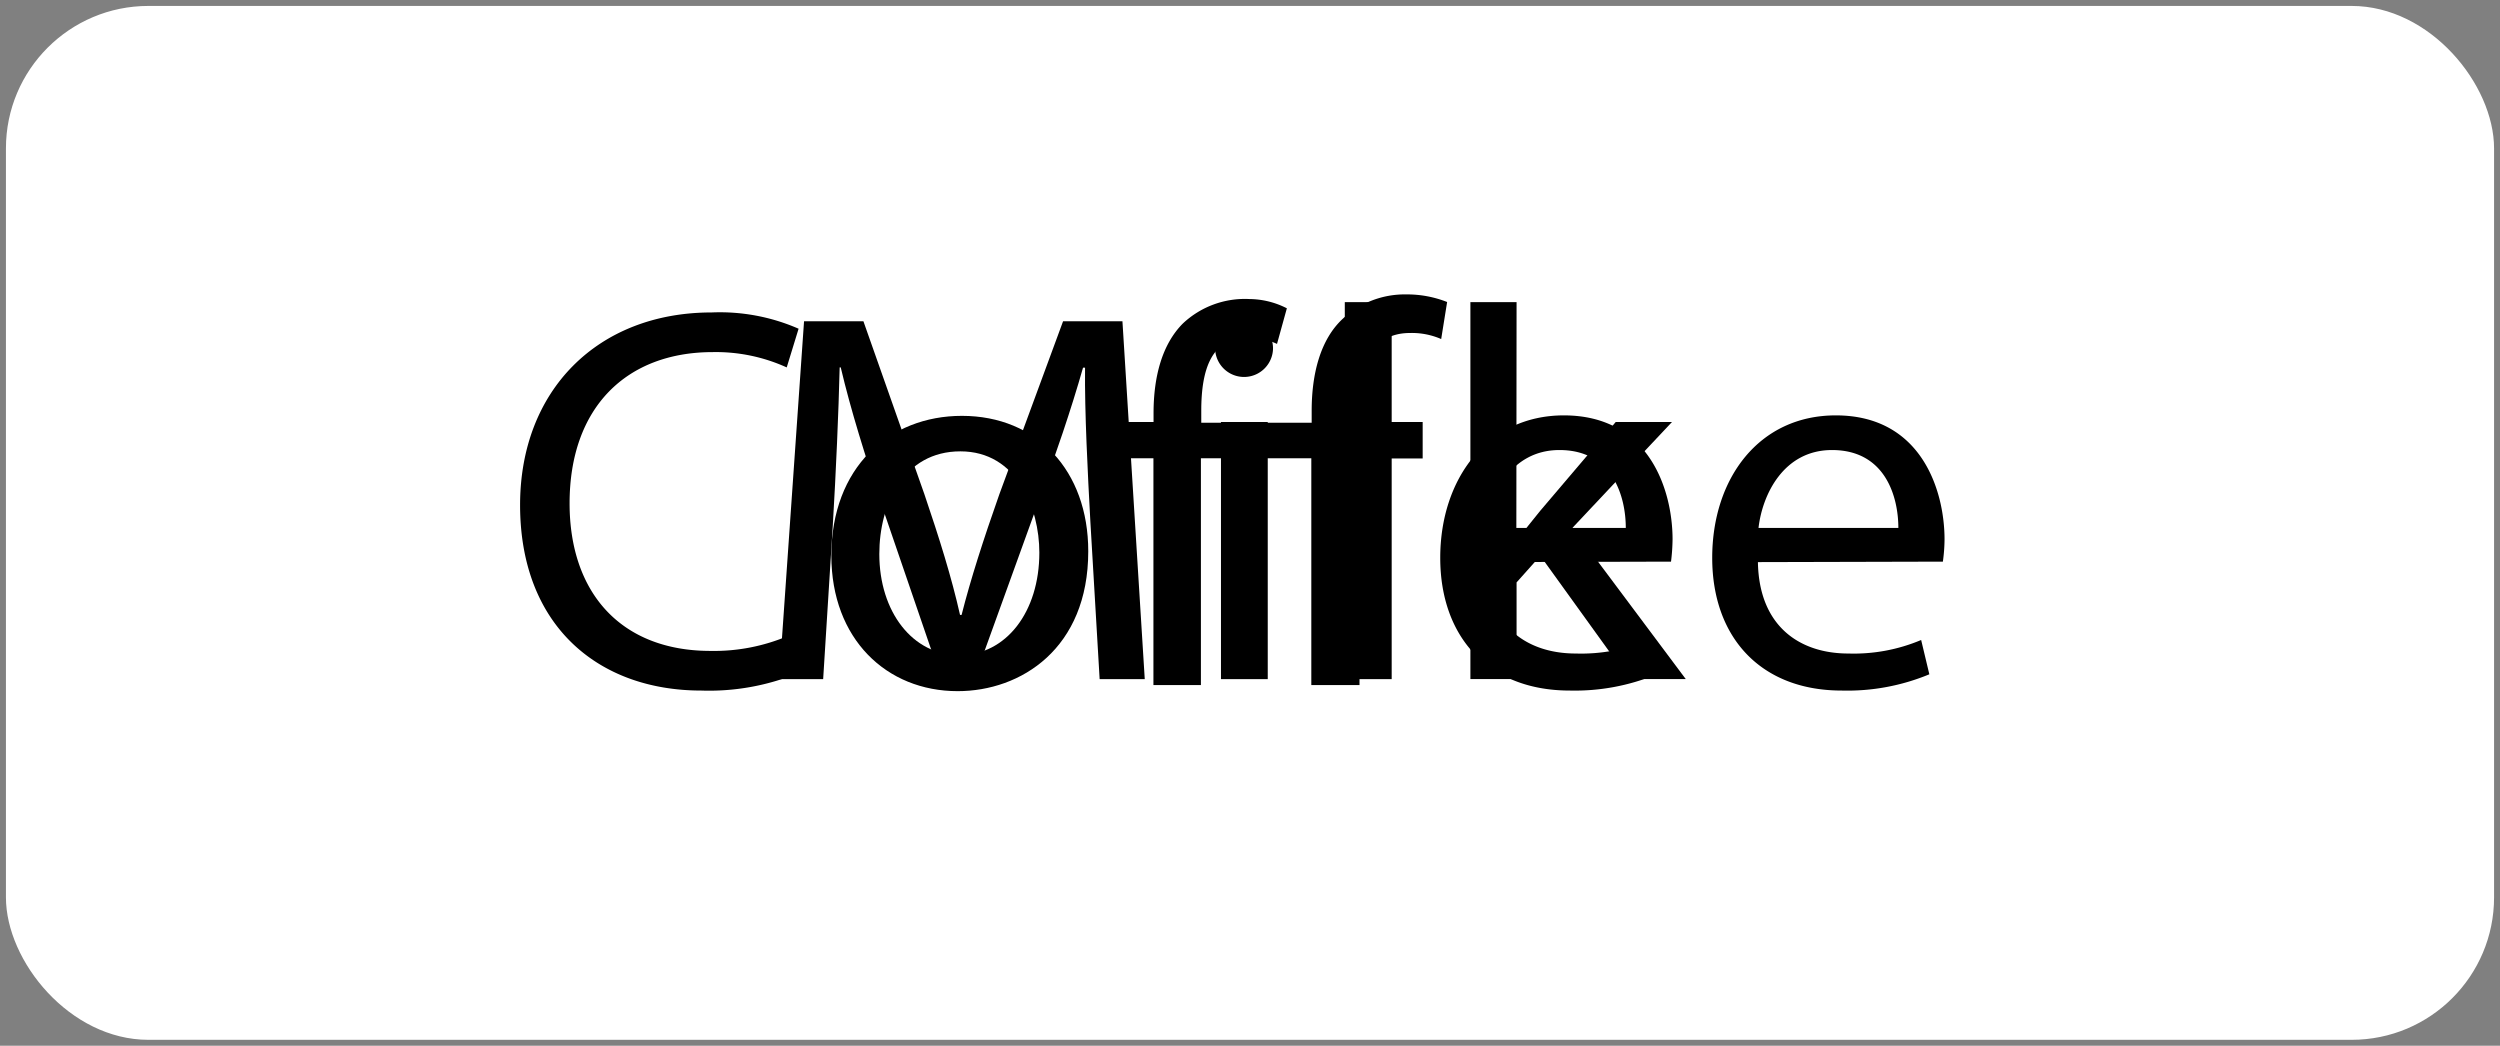 <?xml version="1.0" encoding="utf-8"?>
<?xml-stylesheet type="text/css" href="../style.css"?>
<svg id="button" xmlns="http://www.w3.org/2000/svg" viewBox="0 0 210.59 88.09">
  <rect x="0" y="0" width="210.59" height="88.09" fill="#808080" stroke="none"/>
  <defs>
    <style>
      .cls-1 {
        fill: #fff;
        stroke: none;
        stroke-miterlimit: 10;
      }
    </style>
  </defs>
  <rect id="baseOne" class="cls-1" x="0.5" y="0.5" width="209.59" height="87.09" rx="12"/>
  <g id="coffee">
    <path d="M71,62.15a19.69,19.69,0,0,1-8.16,1.47c-8.71,0-15.26-5.5-15.26-15.63,0-9.67,6.55-16.22,16.13-16.22a16.55,16.55,0,0,1,7.33,1.37l-1,3.26a14.42,14.42,0,0,0-6.23-1.29c-7.24,0-12.06,4.63-12.06,12.74,0,7.57,4.36,12.43,11.87,12.43A15.93,15.93,0,0,0,70.19,59Z" transform="translate(-3.77 -5.45)"/>
    <path d="M95.44,51.89c0,8.2-5.68,11.78-11,11.78-6,0-10.64-4.4-10.64-11.42,0-7.42,4.86-11.77,11-11.77C91.13,40.48,95.44,45.1,95.44,51.89Zm-17.6.23c0,4.86,2.8,8.52,6.74,8.52S91.32,57,91.32,52c0-3.76-1.88-8.53-6.65-8.53S77.84,47.9,77.84,52.12Z" transform="translate(-3.77 -5.45)"/>
    <path d="M114.23,63.16V44.05h-9.3V63.16h-4V44.05H97.82V41h3.12v-.73c0-3.12.73-5.82,2.47-7.57a7.62,7.62,0,0,1,5.6-2.06,7.06,7.06,0,0,1,3.16.78l-.83,3a5.92,5.92,0,0,0-2.38-.55c-3.16,0-4,2.7-4,6.19v1h9.3v-1c0-3.12.73-6,2.61-7.75a7.66,7.66,0,0,1,5.36-2.06,9.18,9.18,0,0,1,3.44.64l-.5,3.12a6.17,6.17,0,0,0-2.62-.51c-3.39,0-4.3,3-4.3,6.42V41h5.36v3.07h-5.32V63.16Z" transform="translate(-3.77 -5.45)"/>
    <path d="M128.89,52.8c.1,5.46,3.58,7.7,7.61,7.7a14.6,14.6,0,0,0,6.14-1.14l.69,2.89A18,18,0,0,1,136,63.62c-6.83,0-10.91-4.49-10.91-11.18s4-12,10.41-12c7.24,0,9.16,6.37,9.16,10.45a16.7,16.7,0,0,1-.13,1.87Zm11.83-2.88c0-2.57-1.06-6.56-5.59-6.56-4.08,0-5.87,3.76-6.19,6.56Z" transform="translate(-3.77 -5.45)"/>
    <path d="M151.85,52.8c.09,5.46,3.58,7.7,7.61,7.7a14.6,14.6,0,0,0,6.14-1.14l.69,2.89a18,18,0,0,1-7.38,1.37c-6.83,0-10.91-4.49-10.91-11.18s3.94-12,10.41-12c7.24,0,9.16,6.37,9.16,10.45a14.2,14.2,0,0,1-.14,1.87Zm11.83-2.88c0-2.57-1.06-6.56-5.59-6.56-4.08,0-5.87,3.76-6.19,6.56Z" transform="translate(-3.77 -5.45)"/>
  </g>
  <g id="warmMilk">
    <path d="M95.62,49.42c-.23-4.21-.49-9.26-.45-13H95c-1,3.53-2.29,7.29-3.81,11.45L85.91,62.48H83L78.08,48.12C76.65,43.87,75.44,40,74.59,36.4H74.5c-.09,3.76-.31,8.81-.58,13.33l-.81,12.93H69.4l2.1-30.15h5l5.14,14.58c1.26,3.71,2.29,7,3,10.16h.13c.76-3,1.84-6.36,3.18-10.16l5.37-14.58h5l1.88,30.15h-3.8Z" transform="translate(-3.77 -5.45)"/>
    <path d="M111,34.92a2.44,2.44,0,0,1-4.87,0,2.4,2.4,0,0,1,2.46-2.46A2.33,2.33,0,0,1,111,34.92Zm-4.38,27.74V41h3.94V62.66Z" transform="translate(-3.77 -5.45)"/>
    <path d="M117.05,30.9H121V62.66h-3.94Z" transform="translate(-3.77 -5.45)"/>
    <path d="M131.5,50.94h.09c.54-.76,1.3-1.7,1.92-2.46L139.87,41h4.74l-8.37,8.9,9.53,12.75H141l-7.48-10.38-2,2.24v8.14h-3.89V30.9h3.89Z" transform="translate(-3.77 -5.45)"/>
  </g>
</svg>
